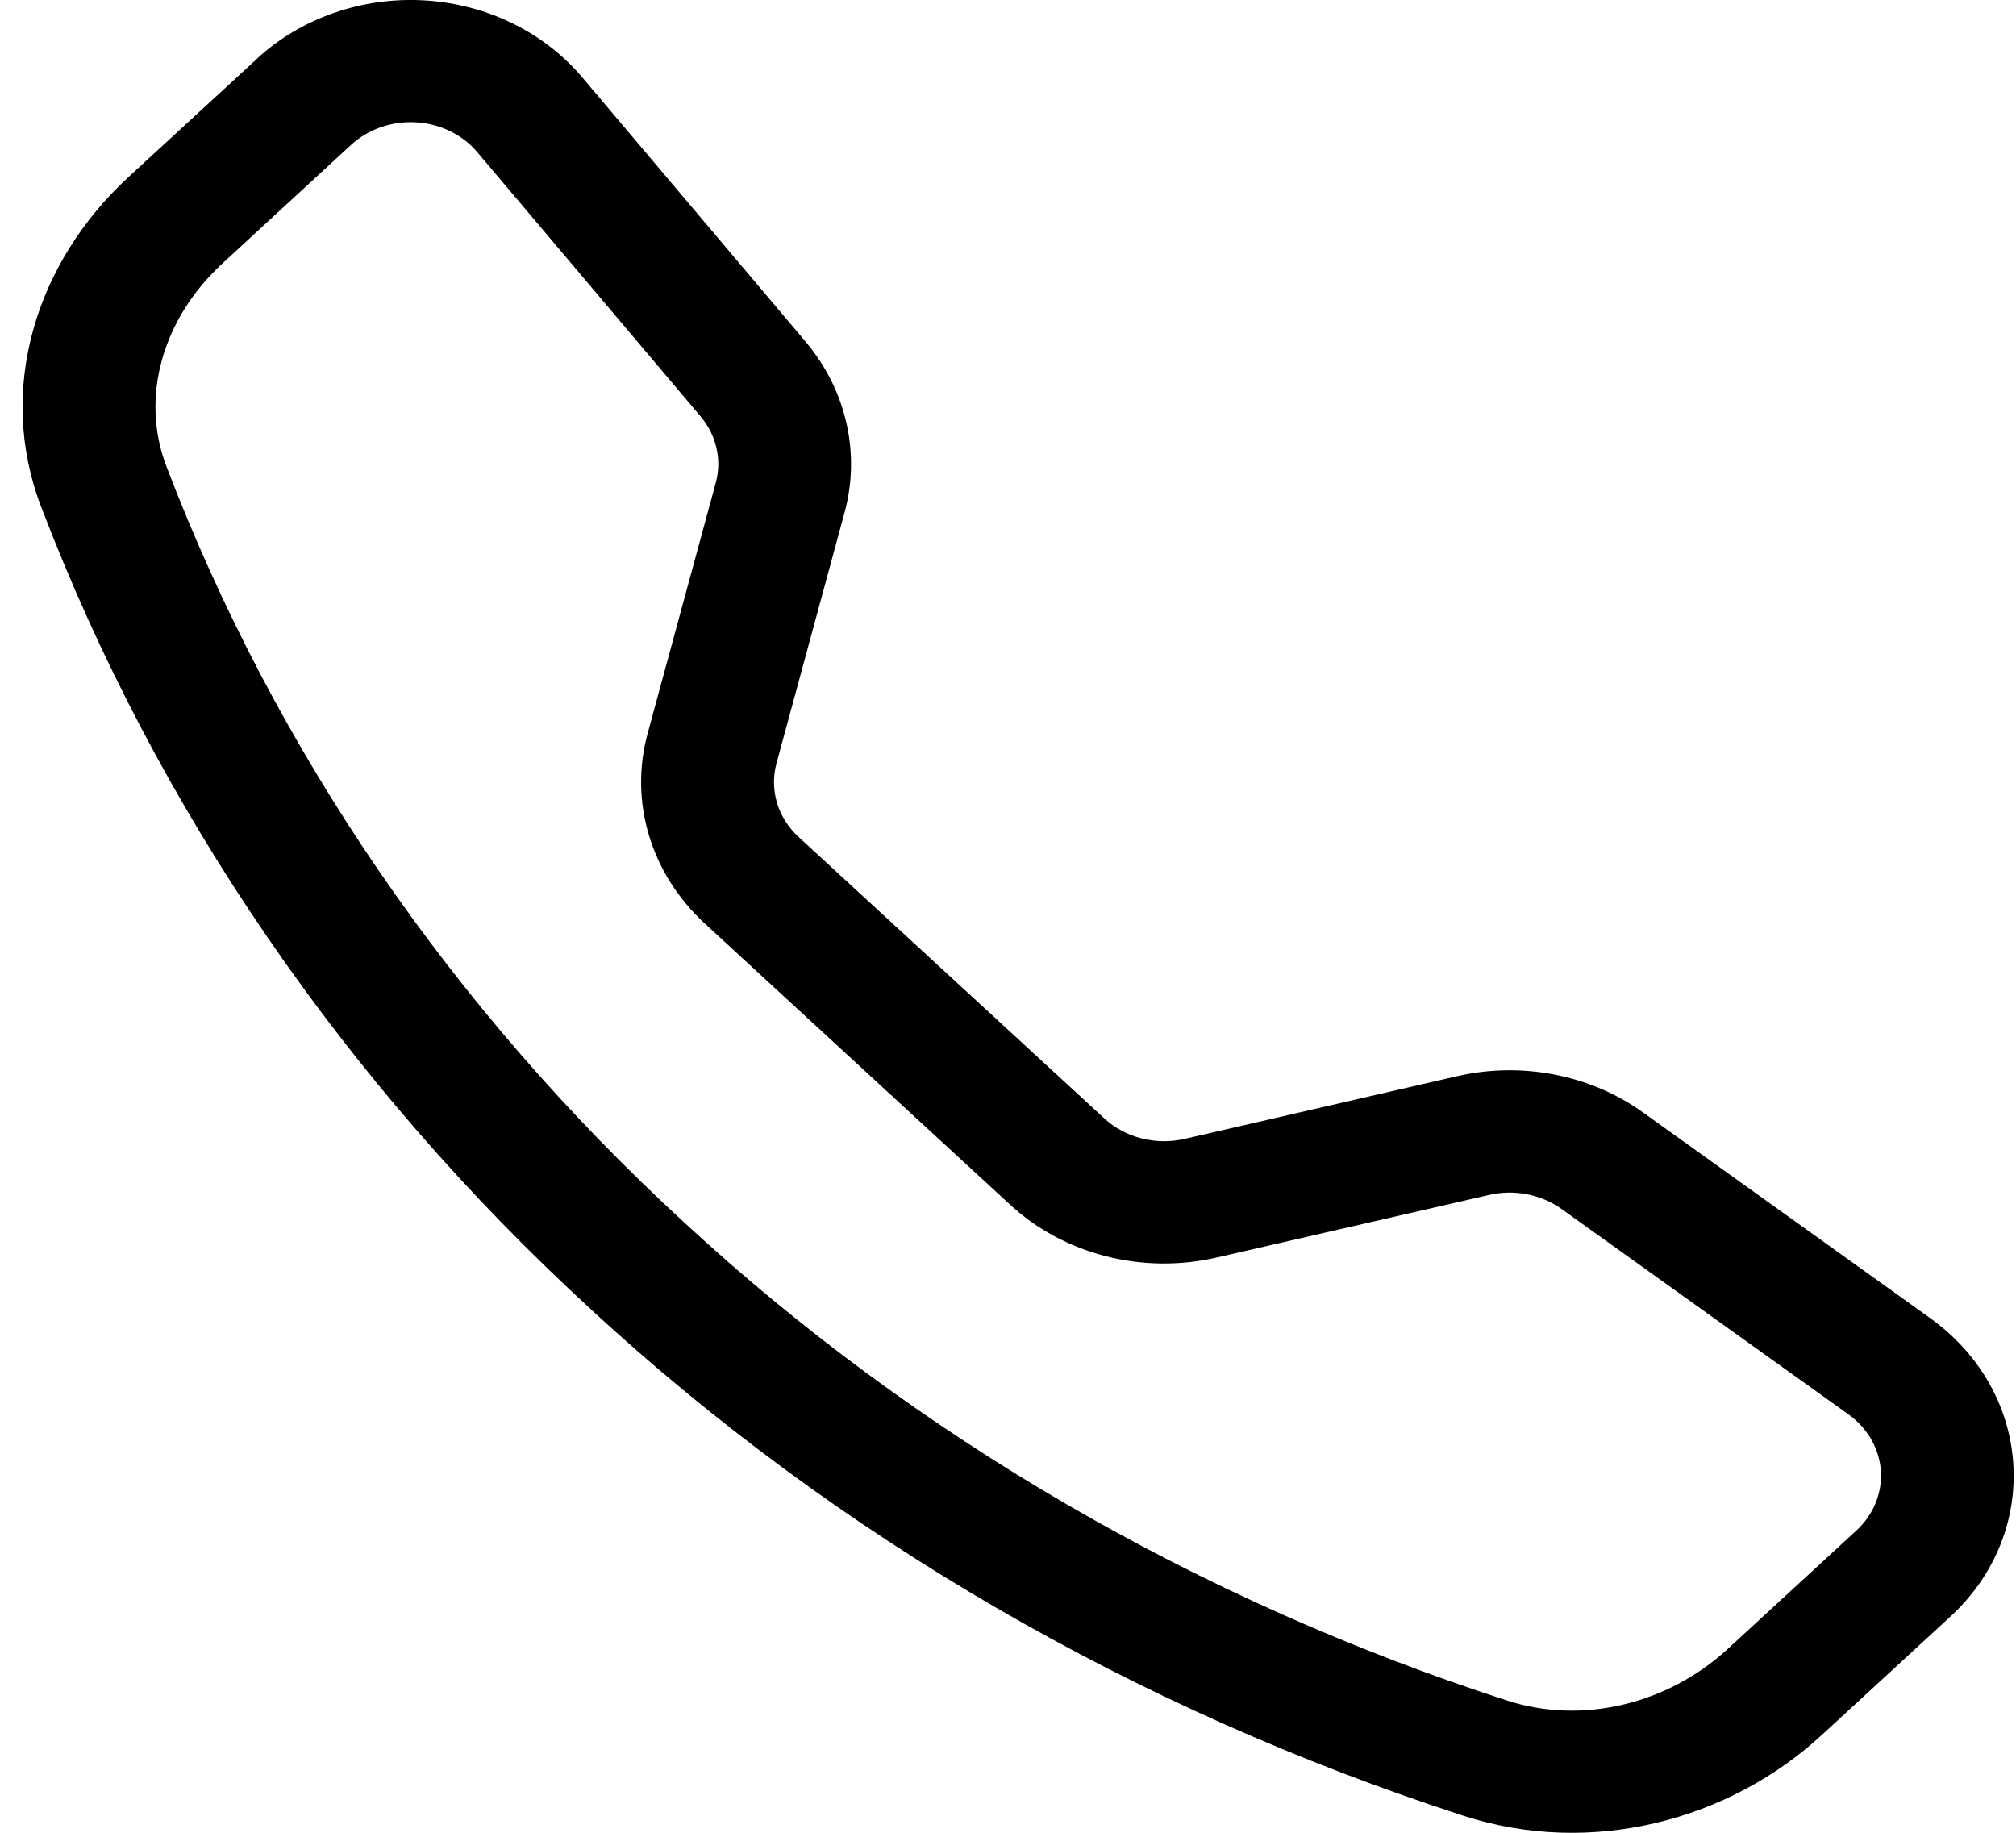 <svg width="33" height="30" viewBox="0 0 33 30" xmlns="http://www.w3.org/2000/svg">
<path d="M7.813 2.491C7.693 2.348 7.541 2.231 7.368 2.147C7.195 2.062 7.004 2.013 6.809 2.002C6.613 1.991 6.417 2.018 6.234 2.082C6.051 2.146 5.884 2.245 5.746 2.372L3.64 4.313C2.656 5.221 2.293 6.505 2.723 7.632C4.507 12.296 7.409 16.531 11.213 20.022C15.006 23.524 19.607 26.195 24.674 27.837C25.898 28.232 27.293 27.899 28.279 26.993L30.386 25.054C30.524 24.927 30.632 24.774 30.701 24.605C30.77 24.436 30.8 24.256 30.788 24.076C30.776 23.896 30.722 23.721 30.631 23.561C30.539 23.402 30.412 23.262 30.257 23.151L25.558 19.787C25.392 19.669 25.2 19.588 24.996 19.548C24.791 19.508 24.579 19.512 24.376 19.559L19.915 20.584C19.32 20.721 18.696 20.714 18.104 20.563C17.513 20.412 16.974 20.123 16.54 19.724L11.537 15.117C11.103 14.717 10.788 14.222 10.624 13.677C10.46 13.133 10.451 12.558 10.6 12.01L11.716 7.904C11.767 7.717 11.771 7.522 11.728 7.334C11.685 7.145 11.596 6.968 11.468 6.816L7.813 2.491ZM4.208 0.959C4.564 0.63 4.993 0.376 5.464 0.212C5.936 0.047 6.44 -0.023 6.943 0.006C7.446 0.035 7.937 0.162 8.383 0.379C8.829 0.596 9.219 0.898 9.529 1.264L13.183 5.588C13.853 6.381 14.089 7.414 13.825 8.389L12.71 12.496C12.653 12.708 12.656 12.931 12.719 13.142C12.783 13.354 12.905 13.546 13.073 13.701L18.078 18.308C18.247 18.463 18.456 18.576 18.686 18.634C18.916 18.692 19.158 18.695 19.39 18.642L23.849 17.616C24.371 17.496 24.917 17.486 25.444 17.589C25.971 17.691 26.467 17.902 26.892 18.207L31.589 21.571C33.278 22.78 33.433 25.077 31.921 26.466L29.815 28.405C28.308 29.792 26.055 30.402 23.955 29.721C18.579 27.98 13.699 25.148 9.675 21.434C5.64 17.731 2.563 13.239 0.672 8.292C-0.066 6.361 0.596 4.285 2.104 2.897L4.21 0.959H4.208Z"/>
</svg>
